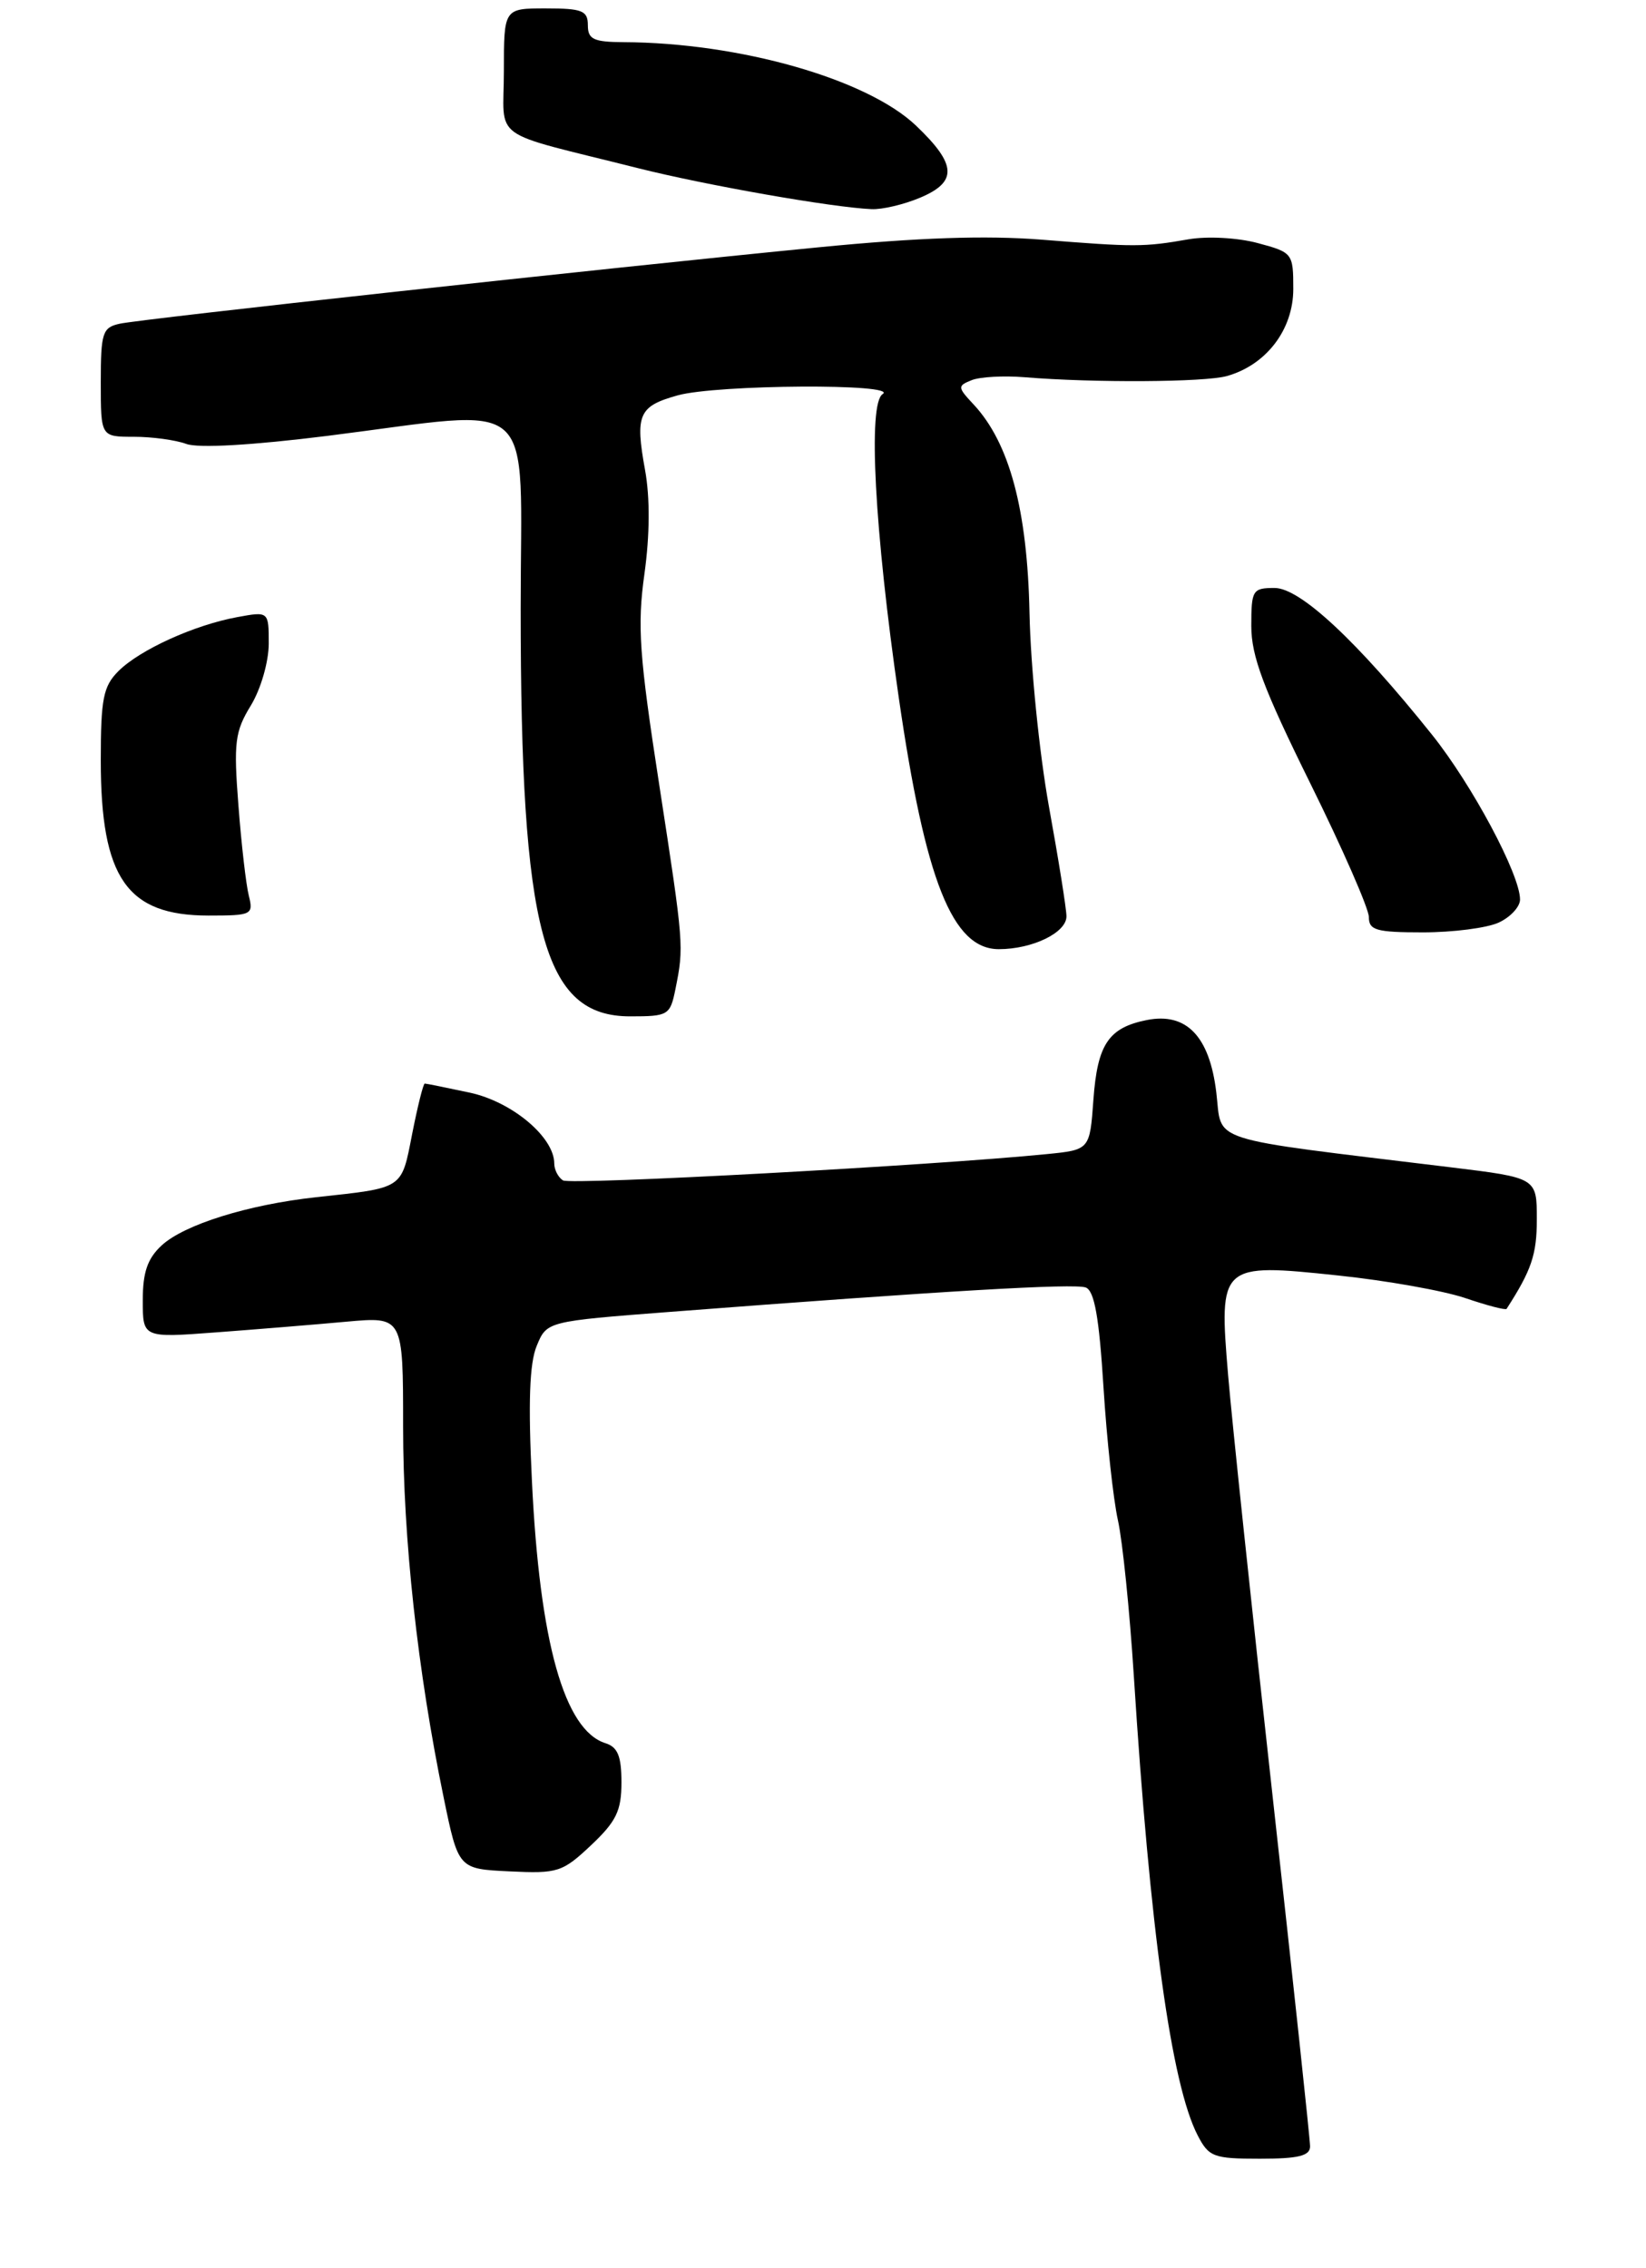 <?xml version="1.0" encoding="UTF-8" standalone="no"?>
<!DOCTYPE svg PUBLIC "-//W3C//DTD SVG 1.1//EN" "http://www.w3.org/Graphics/SVG/1.1/DTD/svg11.dtd" >
<svg xmlns="http://www.w3.org/2000/svg" xmlns:xlink="http://www.w3.org/1999/xlink" version="1.1" viewBox="0 0 196 270">
 <g >
 <path fill="currentColor"
d=" M 156.00 255.53 C 156.00 254.73 153.99 235.94 151.53 213.78 C 149.07 191.63 146.69 169.10 146.24 163.72 C 145.13 150.48 145.26 150.36 159.35 151.85 C 165.08 152.45 171.89 153.66 174.48 154.54 C 177.07 155.42 179.28 156.00 179.40 155.82 C 182.37 151.21 183.00 149.36 183.00 145.15 C 183.00 140.22 183.00 140.22 172.75 138.97 C 143.13 135.36 145.58 136.15 144.83 130.03 C 144.02 123.35 141.26 120.50 136.55 121.44 C 132.00 122.35 130.68 124.32 130.20 130.91 C 129.77 136.89 129.77 136.89 124.63 137.40 C 111.00 138.76 67.96 141.10 67.04 140.53 C 66.47 140.17 66.00 139.27 66.00 138.52 C 66.00 135.38 60.97 131.16 55.93 130.08 C 53.16 129.49 50.76 129.00 50.58 129.00 C 50.40 129.00 49.73 131.70 49.08 134.99 C 47.78 141.63 48.14 141.39 37.65 142.53 C 29.55 143.41 21.93 145.79 19.25 148.27 C 17.56 149.83 17.00 151.47 17.00 154.81 C 17.00 159.28 17.00 159.28 25.75 158.62 C 30.56 158.26 37.54 157.69 41.25 157.35 C 48.00 156.74 48.00 156.74 48.00 169.82 C 48.00 183.21 49.72 198.91 52.83 214.00 C 54.58 222.50 54.58 222.50 60.67 222.79 C 66.41 223.07 66.97 222.89 70.38 219.68 C 73.39 216.84 74.00 215.57 74.00 212.20 C 74.00 209.08 73.56 207.99 72.09 207.53 C 67.20 205.98 64.26 195.53 63.34 176.32 C 62.88 166.99 63.05 162.29 63.91 160.23 C 65.11 157.31 65.11 157.31 79.81 156.18 C 112.47 153.67 127.95 152.77 129.29 153.28 C 130.32 153.68 130.88 156.82 131.40 165.16 C 131.79 171.40 132.57 178.53 133.12 181.00 C 133.67 183.47 134.52 191.80 135.01 199.50 C 136.93 229.74 139.49 248.19 142.61 254.21 C 143.94 256.79 144.50 257.00 150.03 257.00 C 154.61 257.00 156.00 256.66 156.00 255.53 Z  M 80.43 117.75 C 81.45 112.66 81.44 112.52 78.51 93.50 C 76.11 77.98 75.87 74.51 76.74 68.30 C 77.38 63.69 77.41 59.25 76.81 55.95 C 75.61 49.36 76.05 48.36 80.69 47.07 C 85.36 45.77 107.12 45.64 105.10 46.92 C 103.33 48.04 104.13 63.06 107.02 83.04 C 110.19 104.89 113.41 113.00 118.94 113.00 C 122.95 113.00 127.00 111.03 126.99 109.09 C 126.99 108.22 126.05 102.33 124.90 96.00 C 123.76 89.67 122.72 79.33 122.59 73.00 C 122.34 60.70 120.21 52.75 115.95 48.17 C 114.01 46.10 114.00 45.94 115.70 45.26 C 116.69 44.86 119.53 44.71 122.00 44.91 C 130.24 45.59 143.47 45.51 146.09 44.77 C 150.79 43.45 154.00 39.24 154.00 34.40 C 154.00 30.16 153.92 30.05 149.77 28.94 C 147.39 28.30 143.78 28.10 141.52 28.49 C 136.21 29.42 135.12 29.42 124.00 28.53 C 117.39 28.01 109.33 28.28 97.50 29.44 C 71.93 31.94 16.81 37.97 14.25 38.54 C 12.20 38.99 12.00 39.61 12.00 45.52 C 12.00 52.00 12.00 52.00 15.93 52.00 C 18.10 52.00 20.91 52.38 22.18 52.85 C 23.62 53.38 30.03 53.01 39.00 51.89 C 64.46 48.69 62.00 46.49 62.00 72.43 C 62.00 110.98 64.69 121.00 75.04 121.00 C 79.58 121.00 79.80 120.87 80.43 117.75 Z  M 178.45 109.84 C 179.85 109.20 181.00 107.96 181.00 107.09 C 181.00 104.11 175.30 93.45 170.52 87.47 C 161.60 76.32 154.82 70.00 151.78 70.00 C 149.15 70.00 149.00 70.24 149.00 74.53 C 149.00 78.12 150.45 81.98 156.00 93.21 C 159.85 100.99 163.00 108.18 163.00 109.18 C 163.00 110.75 163.88 111.00 169.45 111.00 C 173.00 111.00 177.05 110.48 178.45 109.84 Z  M 29.63 106.64 C 29.30 105.35 28.74 100.50 28.39 95.88 C 27.81 88.40 27.97 87.09 29.87 83.99 C 31.06 82.03 31.99 78.81 32.00 76.64 C 32.00 72.78 32.00 72.78 28.25 73.47 C 23.13 74.41 16.64 77.36 14.10 79.90 C 12.29 81.71 12.00 83.20 12.00 90.53 C 12.00 104.53 15.11 109.00 24.83 109.00 C 29.99 109.00 30.19 108.90 29.63 106.64 Z  M 109.53 23.55 C 114.05 21.66 113.94 19.59 109.07 14.95 C 103.24 9.41 88.09 5.08 74.25 5.02 C 70.67 5.00 70.00 4.68 70.00 3.00 C 70.00 1.27 69.33 1.00 65.00 1.00 C 60.00 1.00 60.00 1.00 60.00 8.46 C 60.00 16.95 57.99 15.49 75.93 20.01 C 84.08 22.06 99.11 24.70 103.78 24.90 C 105.04 24.96 107.62 24.35 109.53 23.55 Z "/>
</g>
</svg>
